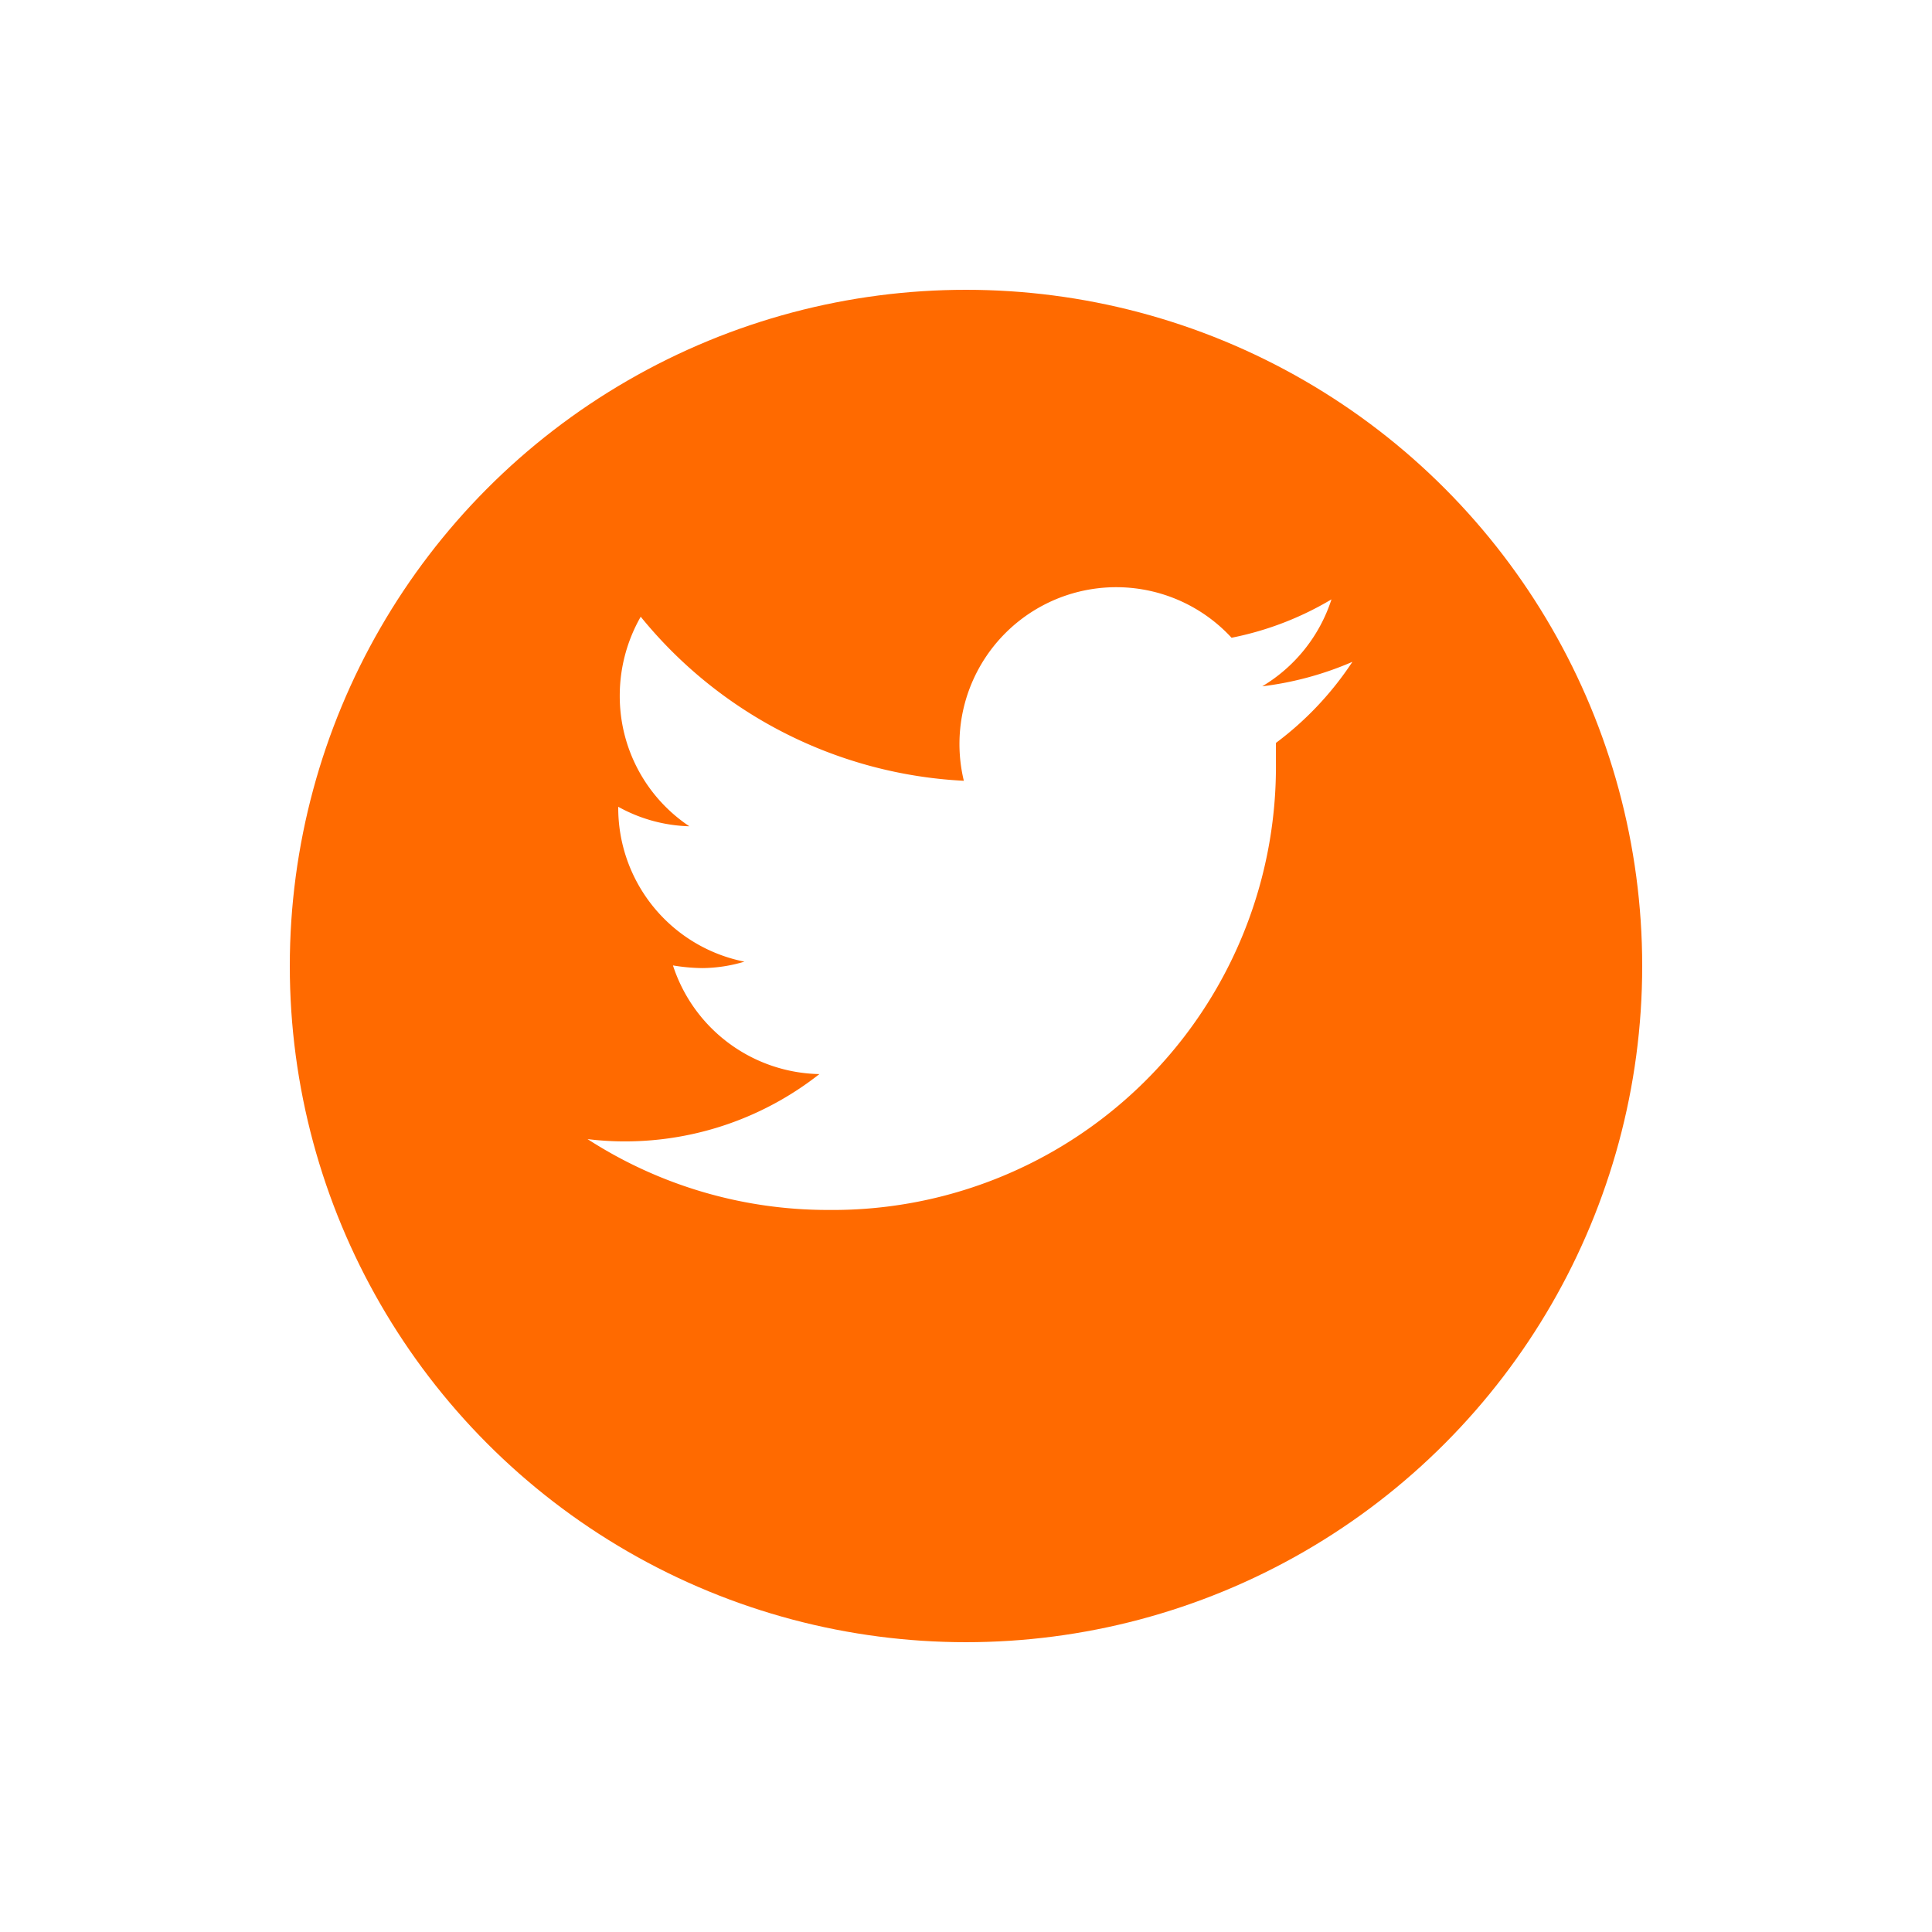 <svg xmlns="http://www.w3.org/2000/svg" xmlns:xlink="http://www.w3.org/1999/xlink" width="60" height="60" viewBox="0 0 60 60"><defs><filter id="Ellipse_602" x="0" y="0" width="60" height="60" filterUnits="userSpaceOnUse"><feOffset dy="3" input="SourceAlpha"/><feGaussianBlur stdDeviation="3" result="blur"/><feFlood flood-opacity="0.161"/><feComposite operator="in" in2="blur"/><feComposite in="SourceGraphic"/></filter></defs><g id="Group_694" data-name="Group 694" transform="translate(-898.5 -3573)"><g transform="matrix(1, 0, 0, 1, 898.5, 3573)" filter="url(#Ellipse_602)"><circle id="Ellipse_602-2" data-name="Ellipse 602" cx="21" cy="21" r="21" transform="translate(9 6)" fill="#ff6a00"/></g><path id="Path_58097" data-name="Path 58097" d="M25.753,6.166a10.083,10.083,0,0,1-2.8.76,4.9,4.9,0,0,0,2.15-2.7A9.751,9.751,0,0,1,22,5.418,4.869,4.869,0,0,0,13.686,9.86,13.824,13.824,0,0,1,3.651,4.765,4.941,4.941,0,0,0,3,7.223a4.857,4.857,0,0,0,2.162,4.05,4.81,4.81,0,0,1-2.209-.606v.059a4.869,4.869,0,0,0,3.919,4.751,4.667,4.667,0,0,1-1.306.2,5.819,5.819,0,0,1-.914-.083A4.881,4.881,0,0,0,9.2,18.969a9.762,9.762,0,0,1-6.009,2.09A9.418,9.418,0,0,1,2,20.988a13.741,13.741,0,0,0,7.47,2.2A13.765,13.765,0,0,0,23.378,9.313V8.684a10.012,10.012,0,0,0,2.375-2.518Z" transform="translate(914.747 3587.388)" fill="#fff"/></g></svg>
